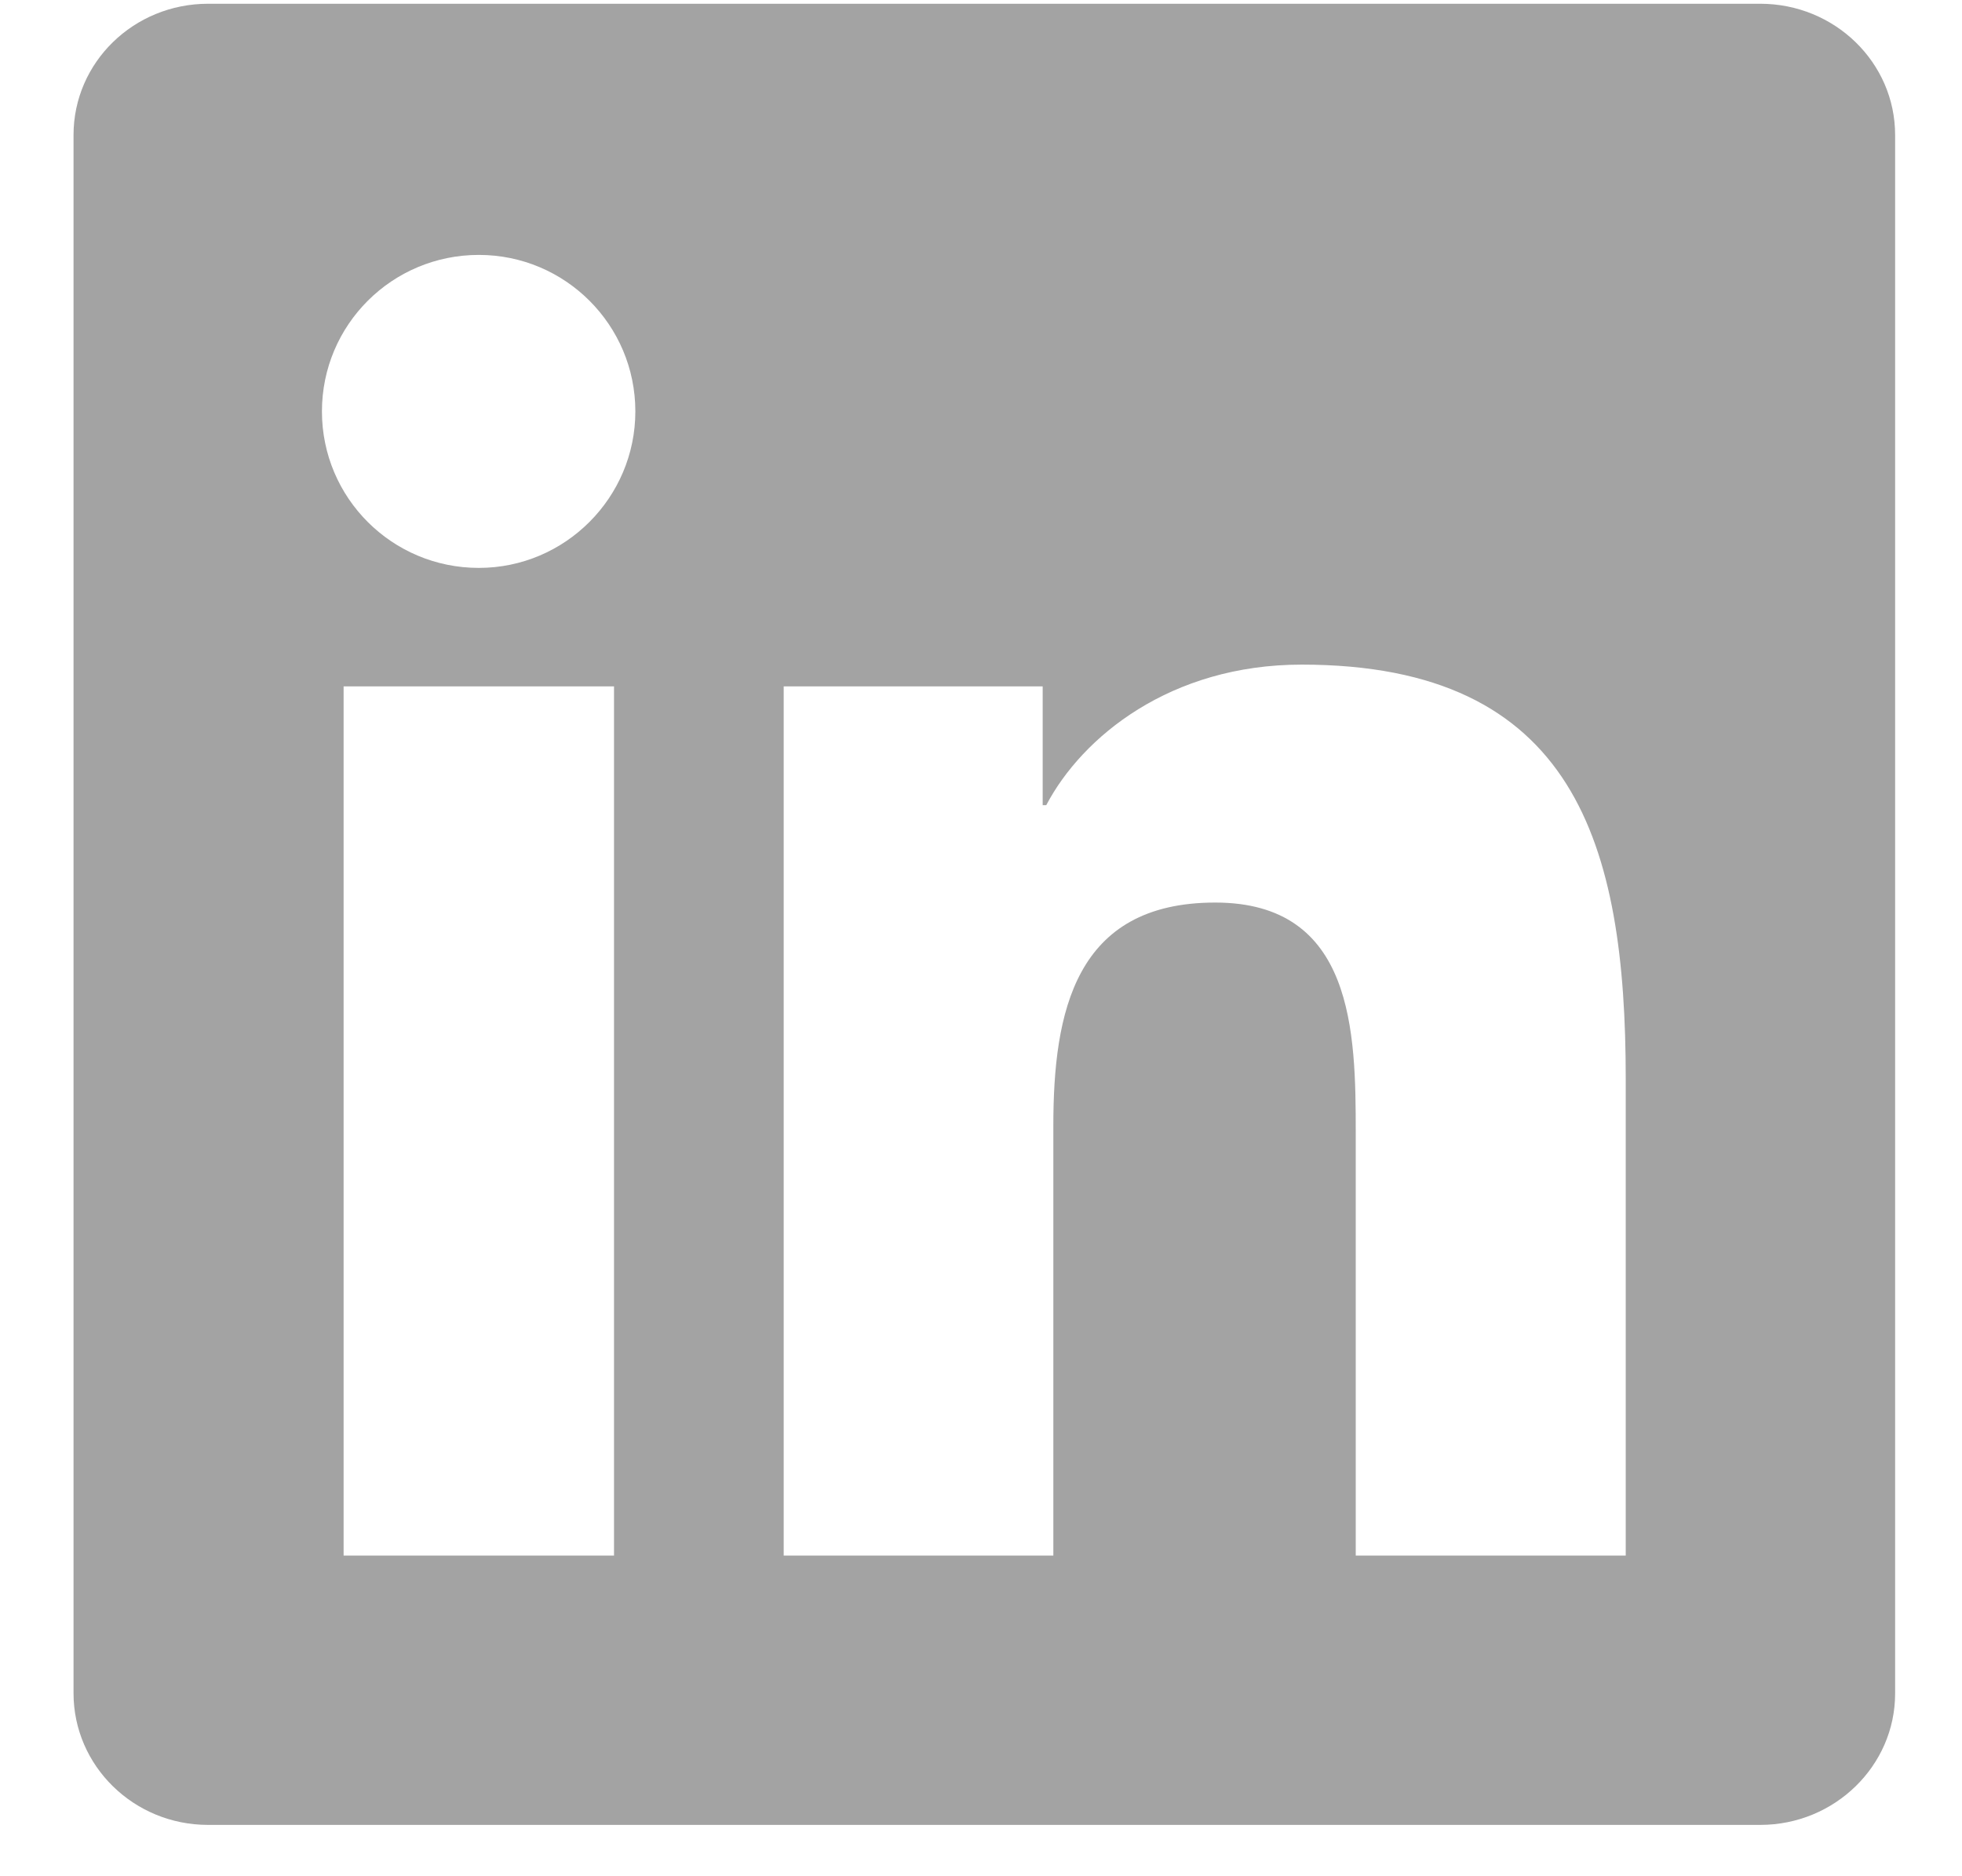 <svg width="23" height="22" viewBox="0 0 23 22" fill="none" xmlns="http://www.w3.org/2000/svg">
<path d="M20.635 0.044H2.439C1.567 0.044 0.862 0.732 0.862 1.583V19.854C0.862 20.705 1.567 21.398 2.439 21.398H20.635C21.507 21.398 22.216 20.705 22.216 19.858V1.583C22.216 0.732 21.507 0.044 20.635 0.044ZM7.198 18.24H4.028V8.048H7.198V18.24ZM5.613 6.659C4.595 6.659 3.774 5.837 3.774 4.824C3.774 3.81 4.595 2.989 5.613 2.989C6.626 2.989 7.448 3.81 7.448 4.824C7.448 5.833 6.626 6.659 5.613 6.659ZM19.058 18.24H15.893V13.286C15.893 12.105 15.872 10.583 14.246 10.583C12.598 10.583 12.348 11.872 12.348 13.202V18.24H9.187V8.048H12.223V9.441H12.265C12.686 8.64 13.72 7.793 15.259 7.793C18.466 7.793 19.058 9.903 19.058 12.648V18.24V18.24Z" fill="#A3A3A3"/>
</svg>
